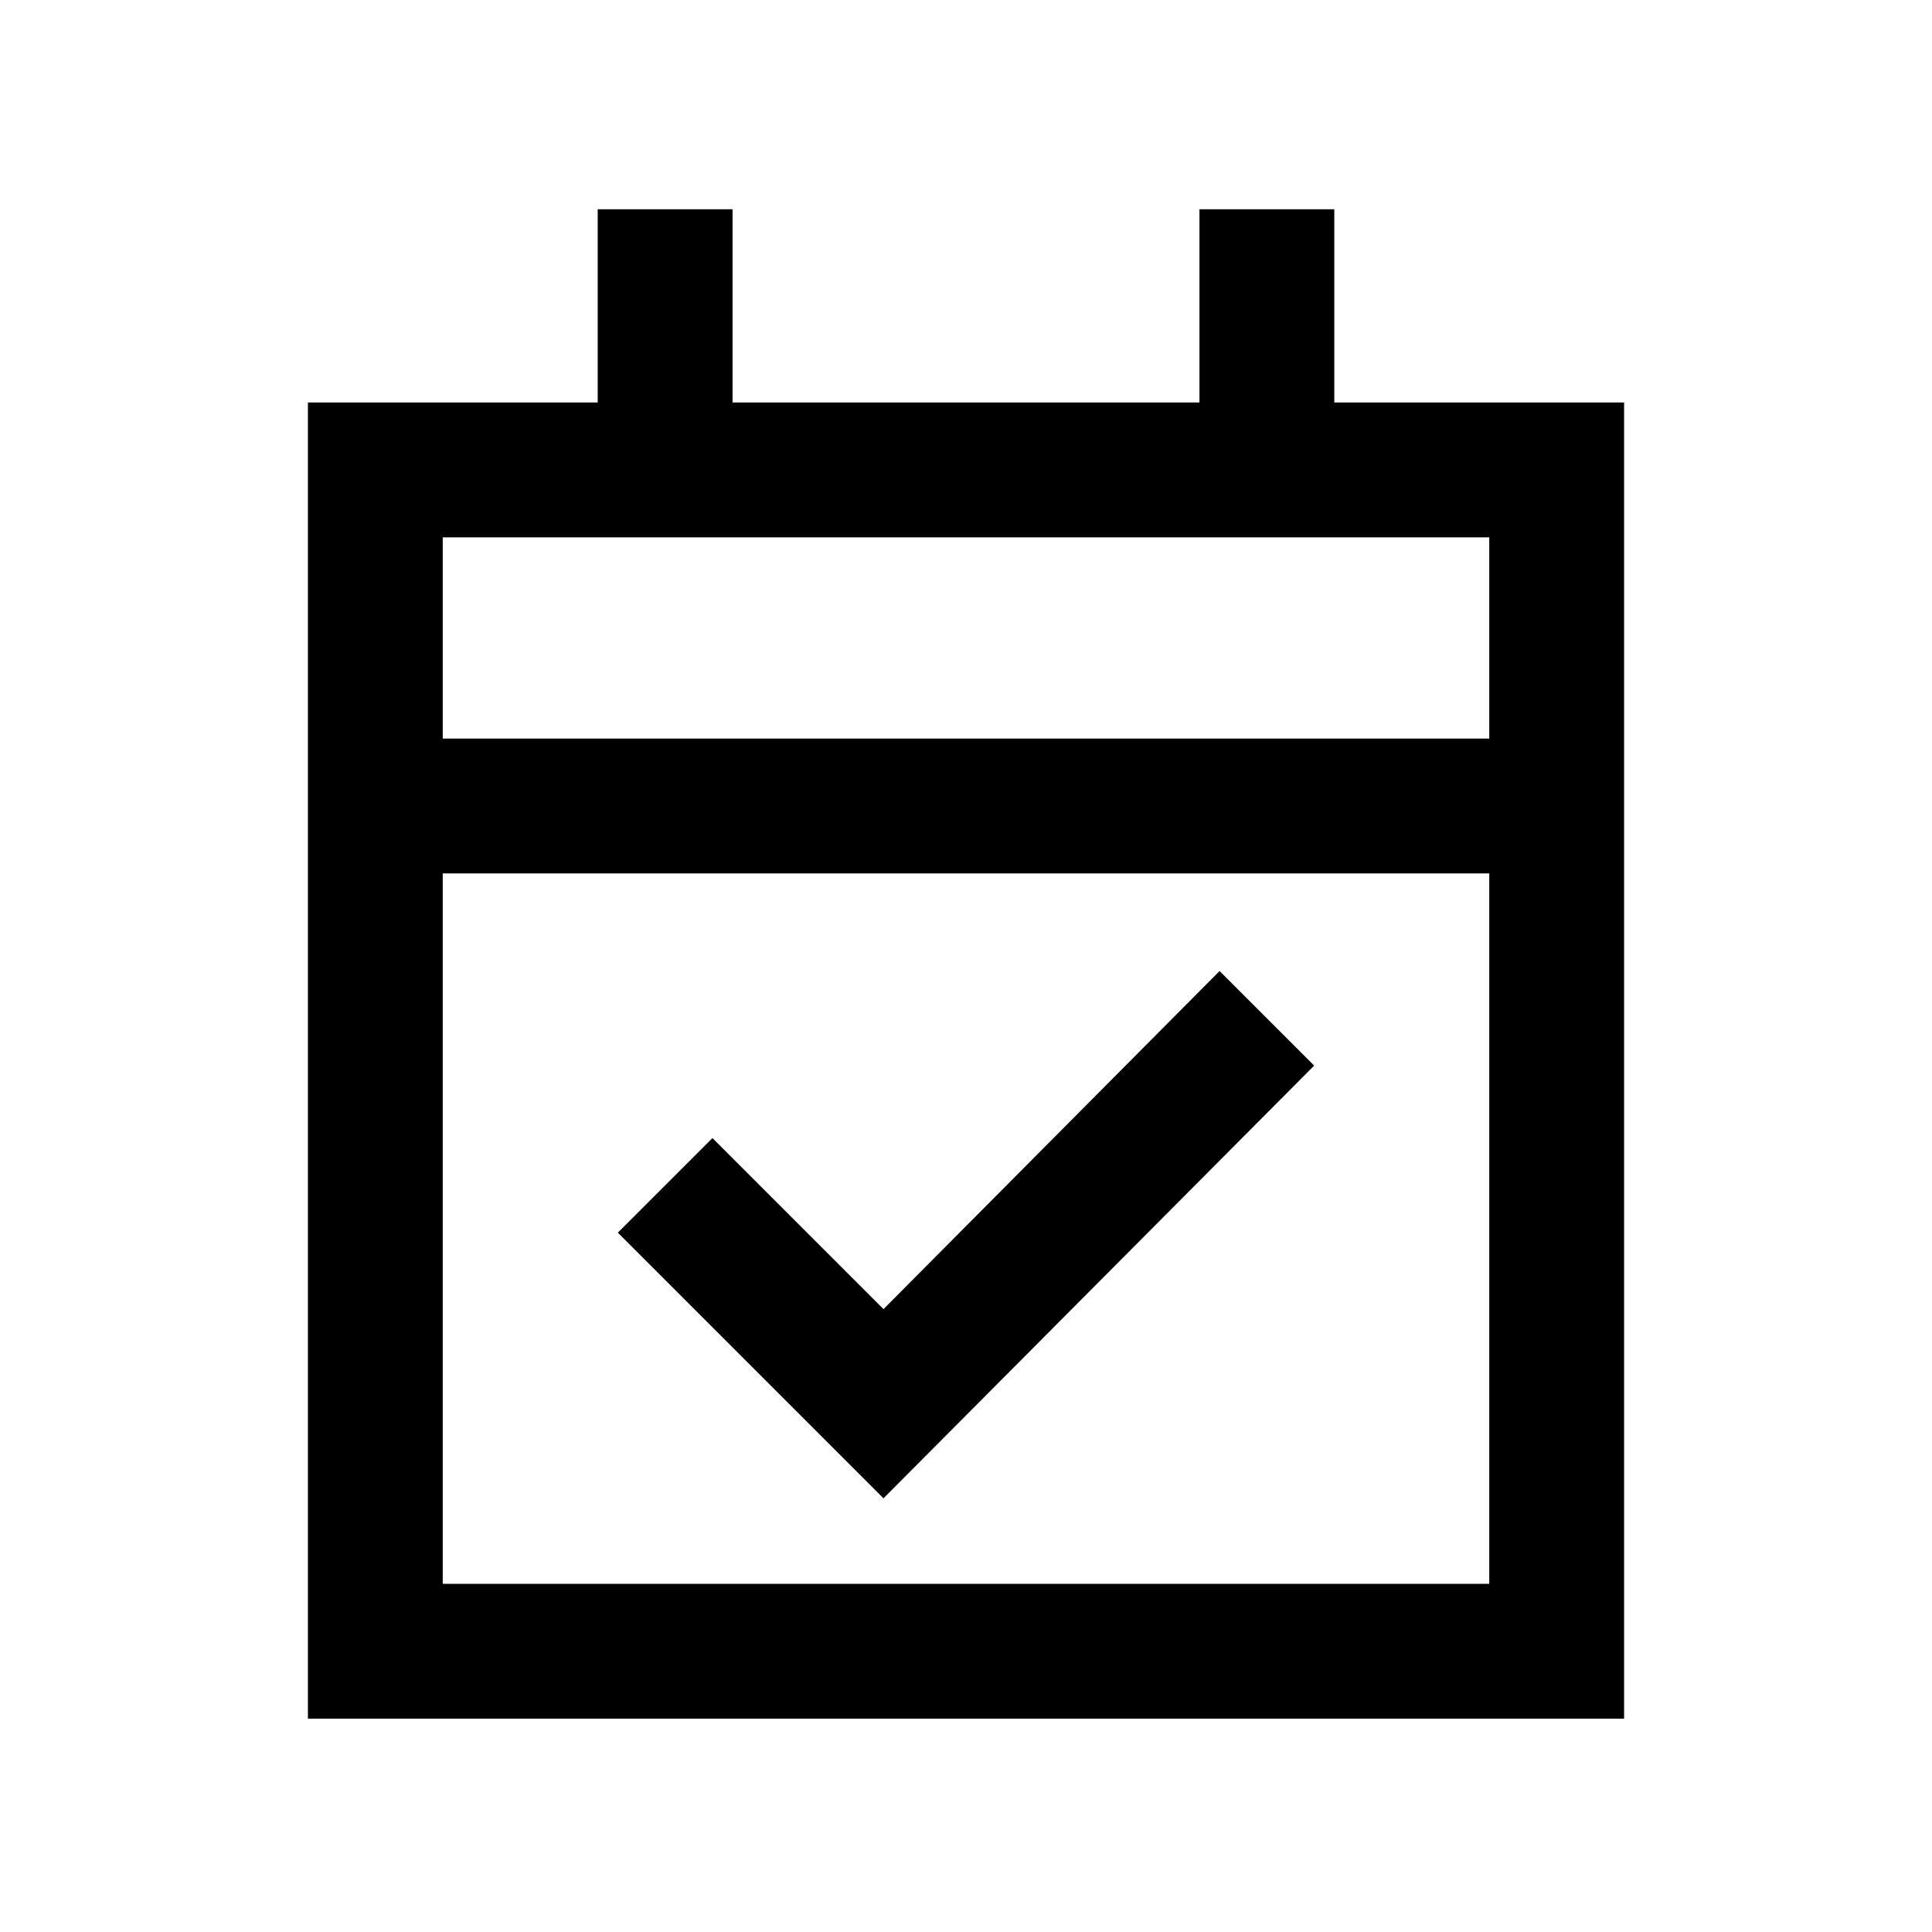 <svg xmlns="http://www.w3.org/2000/svg" height="20" viewBox="0 -960 960 960" width="20"><path d="m439-215.5-132-132 47-47 85 85 167-168 47 47-214 215ZM153-106v-654h144v-96h67v96h232v-96h67v96h144v654H153Zm67-67h520v-353H220v353Zm0-420h520v-100H220v100Zm0 0v-100 100Z"/></svg>